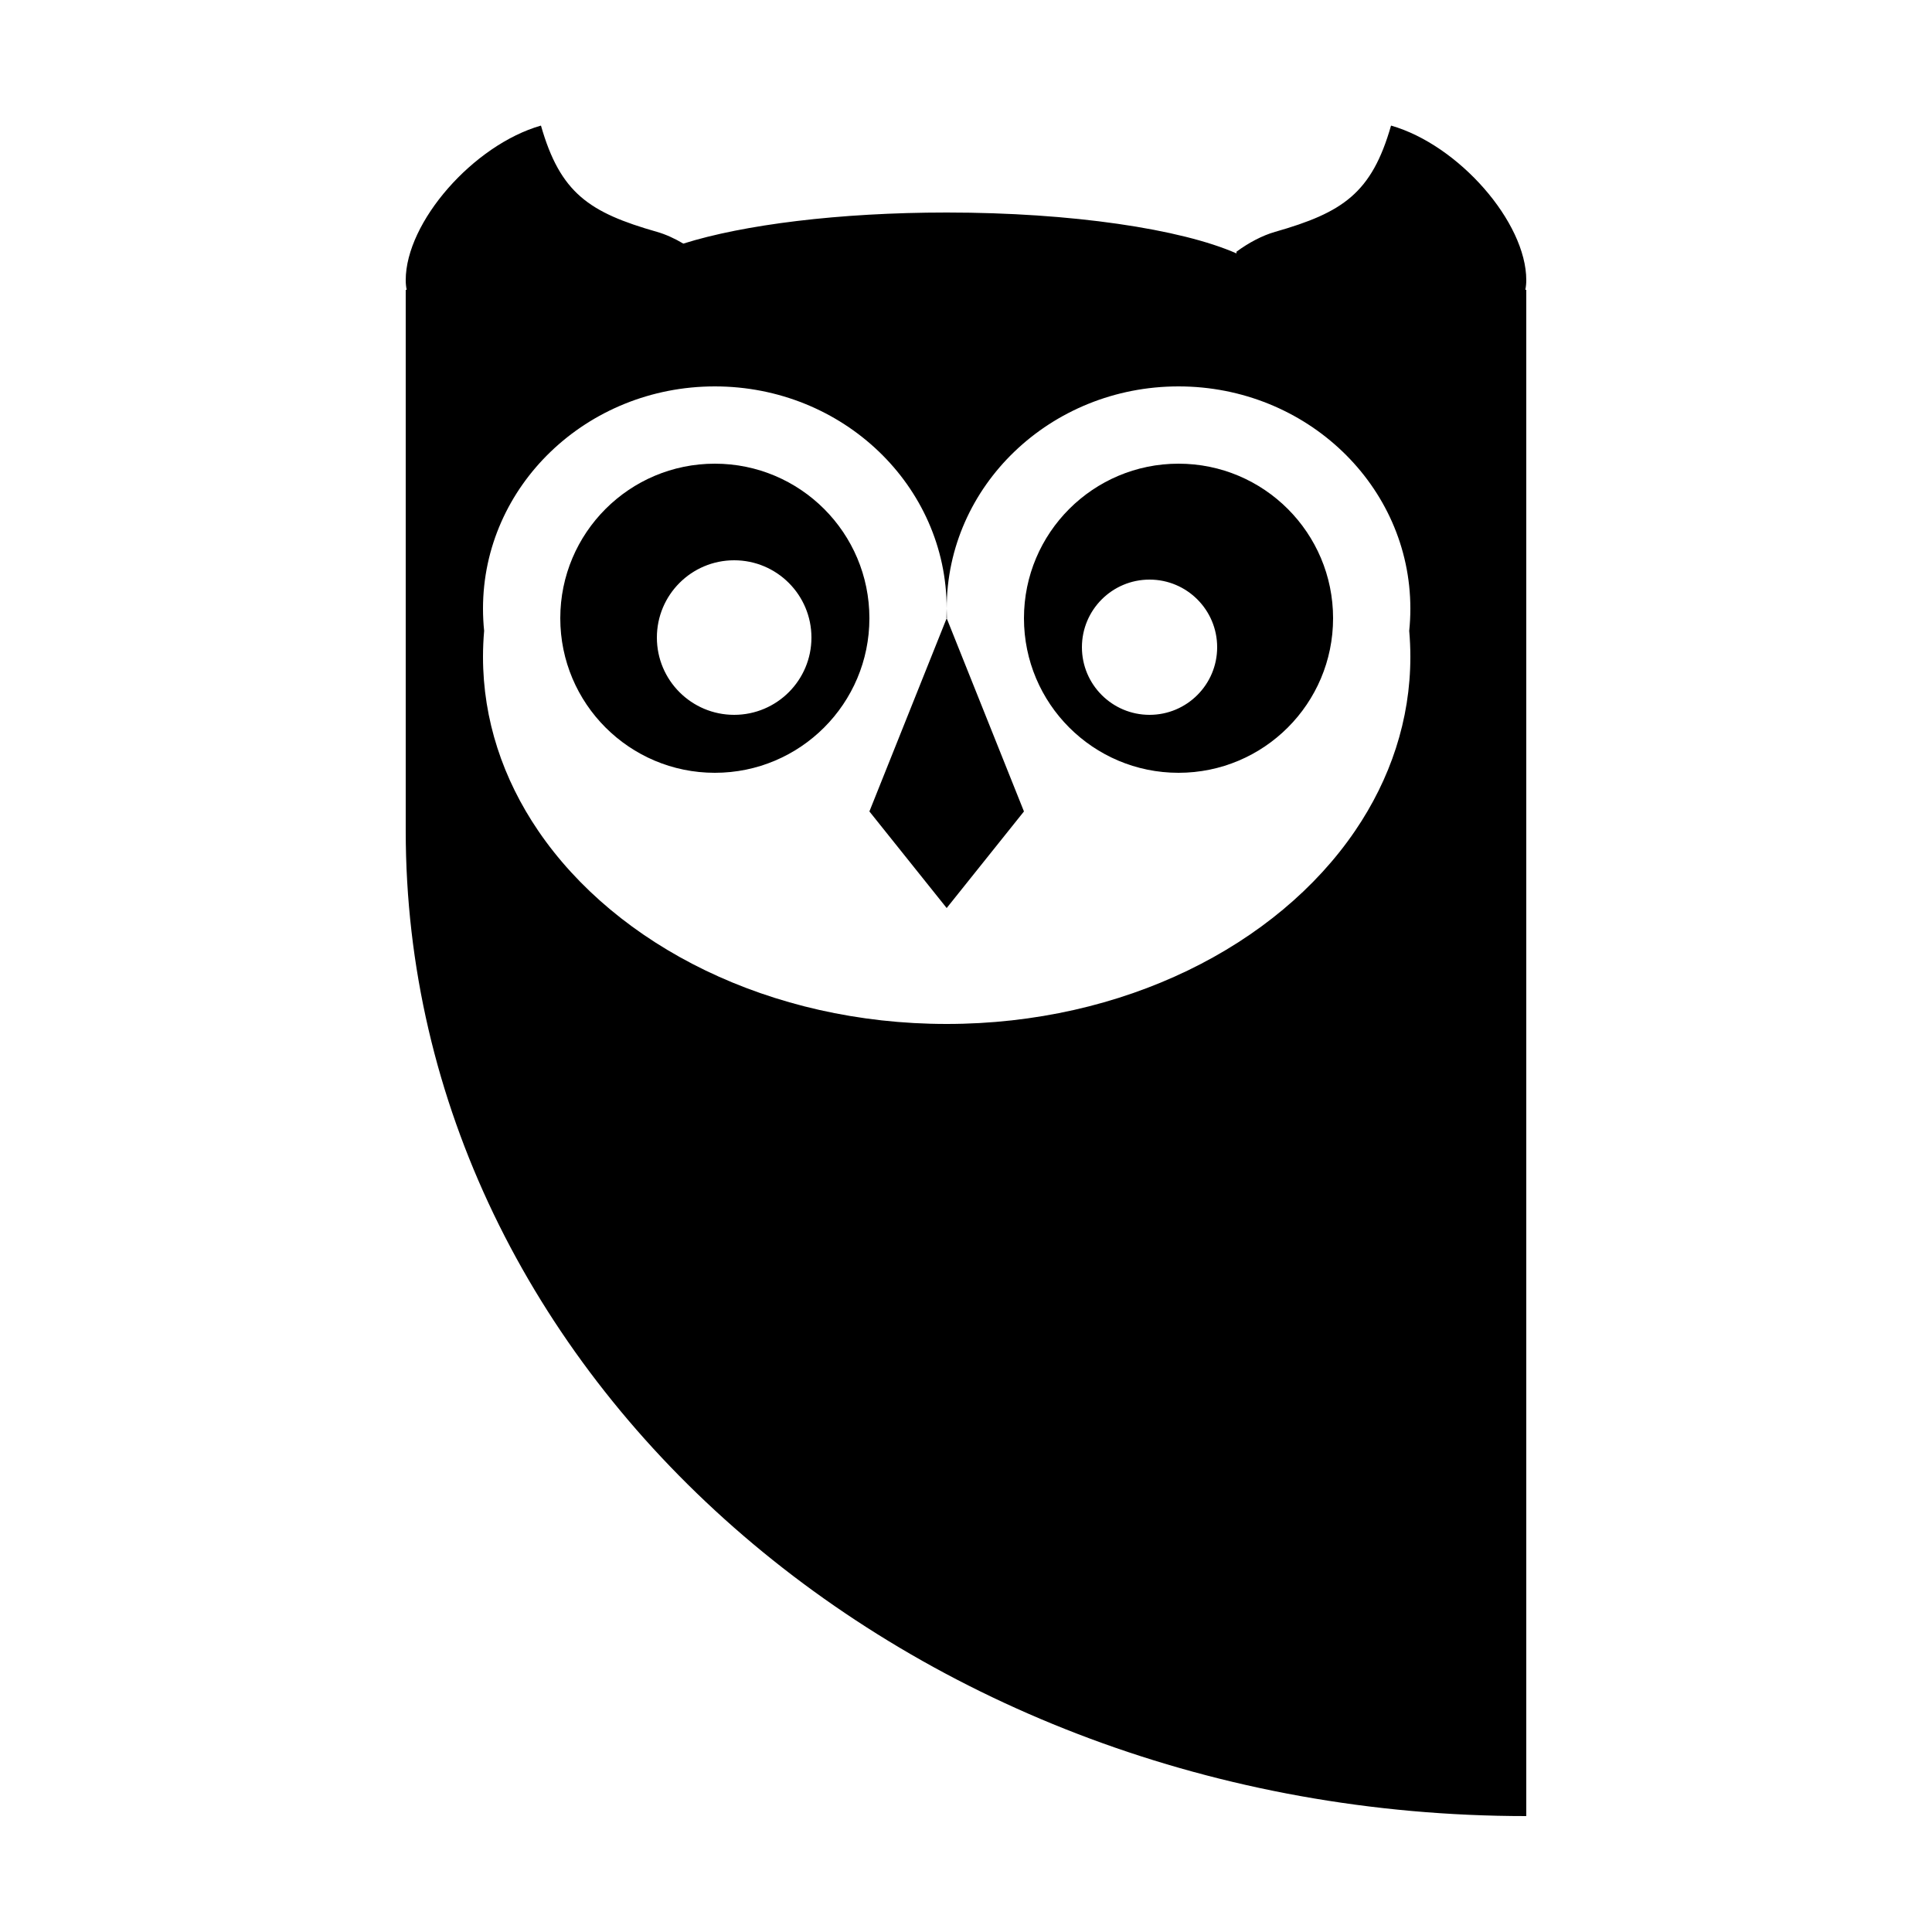 <?xml version="1.0" encoding="UTF-8"?>
<svg width="100px" height="100px" viewBox="0 0 100 100" version="1.1" xmlns="http://www.w3.org/2000/svg" xmlns:xlink="http://www.w3.org/1999/xlink">
    <!-- Generator: Sketch 55.2 (78181) - https://sketchapp.com -->
    <title>echoowlblack</title>
    <desc>Created with Sketch.</desc>
    <g id="echoowlblack" stroke="none" stroke-width="1" fill="none" fill-rule="evenodd">
        <path d="M35.369,12.609 C38.469,11.632 43.421,11 49,11 C55.494,11 61.137,11.857 64,13.116 L64,13.028 C64.642,12.556 65.339,12.189 66,12 C69.5,11 71,10 72,6.5 C75.5,7.5 79,11.5 79,14.5 C79,14.672 78.984,14.838 78.951,15 L79,15 L79,43 L79,94 C46.967,94 21,71.167 21,43 L21,15 L21.049,15 C21.016,14.838 21,14.672 21,14.5 C21,11.5 24.5,7.5 28,6.5 C29,10 30.5,11 34,12 C34.449,12.128 34.915,12.339 35.369,12.609 Z M27.858,43 C31.91,48.954 39.858,53 49,53 C58.142,53 66.09,48.954 70.142,43 C71.965,40.321 73,37.256 73,34 C73,33.547 72.98,33.097 72.941,32.652 C72.98,32.273 73,31.889 73,31.5 C73,25.149 67.627,20 61,20 C54.373,20 49,25.149 49,31.5 C49,31.668 49.004,31.834 49.011,32 L48.989,32 C48.996,31.834 49,31.668 49,31.5 C49,25.149 43.627,20 37,20 C30.373,20 25,25.149 25,31.5 C25,31.889 25.02,32.273 25.059,32.652 C25.02,33.097 25,33.547 25,34 C25,37.256 26.035,40.321 27.858,43 Z M45,42 L49,32 L53,42 L49,47 L45,42 Z M37,40 C32.582,40 29,36.418 29,32 C29,27.582 32.582,24 37,24 C41.418,24 45,27.582 45,32 C45,36.418 41.418,40 37,40 Z M38,37 C40.209,37 42,35.209 42,33 C42,30.791 40.209,29 38,29 C35.791,29 34,30.791 34,33 C34,35.209 35.791,37 38,37 Z M61,40 C56.582,40 53,36.418 53,32 C53,27.582 56.582,24 61,24 C65.418,24 69,27.582 69,32 C69,36.418 65.418,40 61,40 Z M59.5,37 C61.433,37 63,35.433 63,33.5 C63,31.567 61.433,30 59.5,30 C57.567,30 56,31.567 56,33.5 C56,35.433 57.567,37 59.5,37 Z" id="Combined-Shape" fill="#000000"></path>
    </g>
</svg>